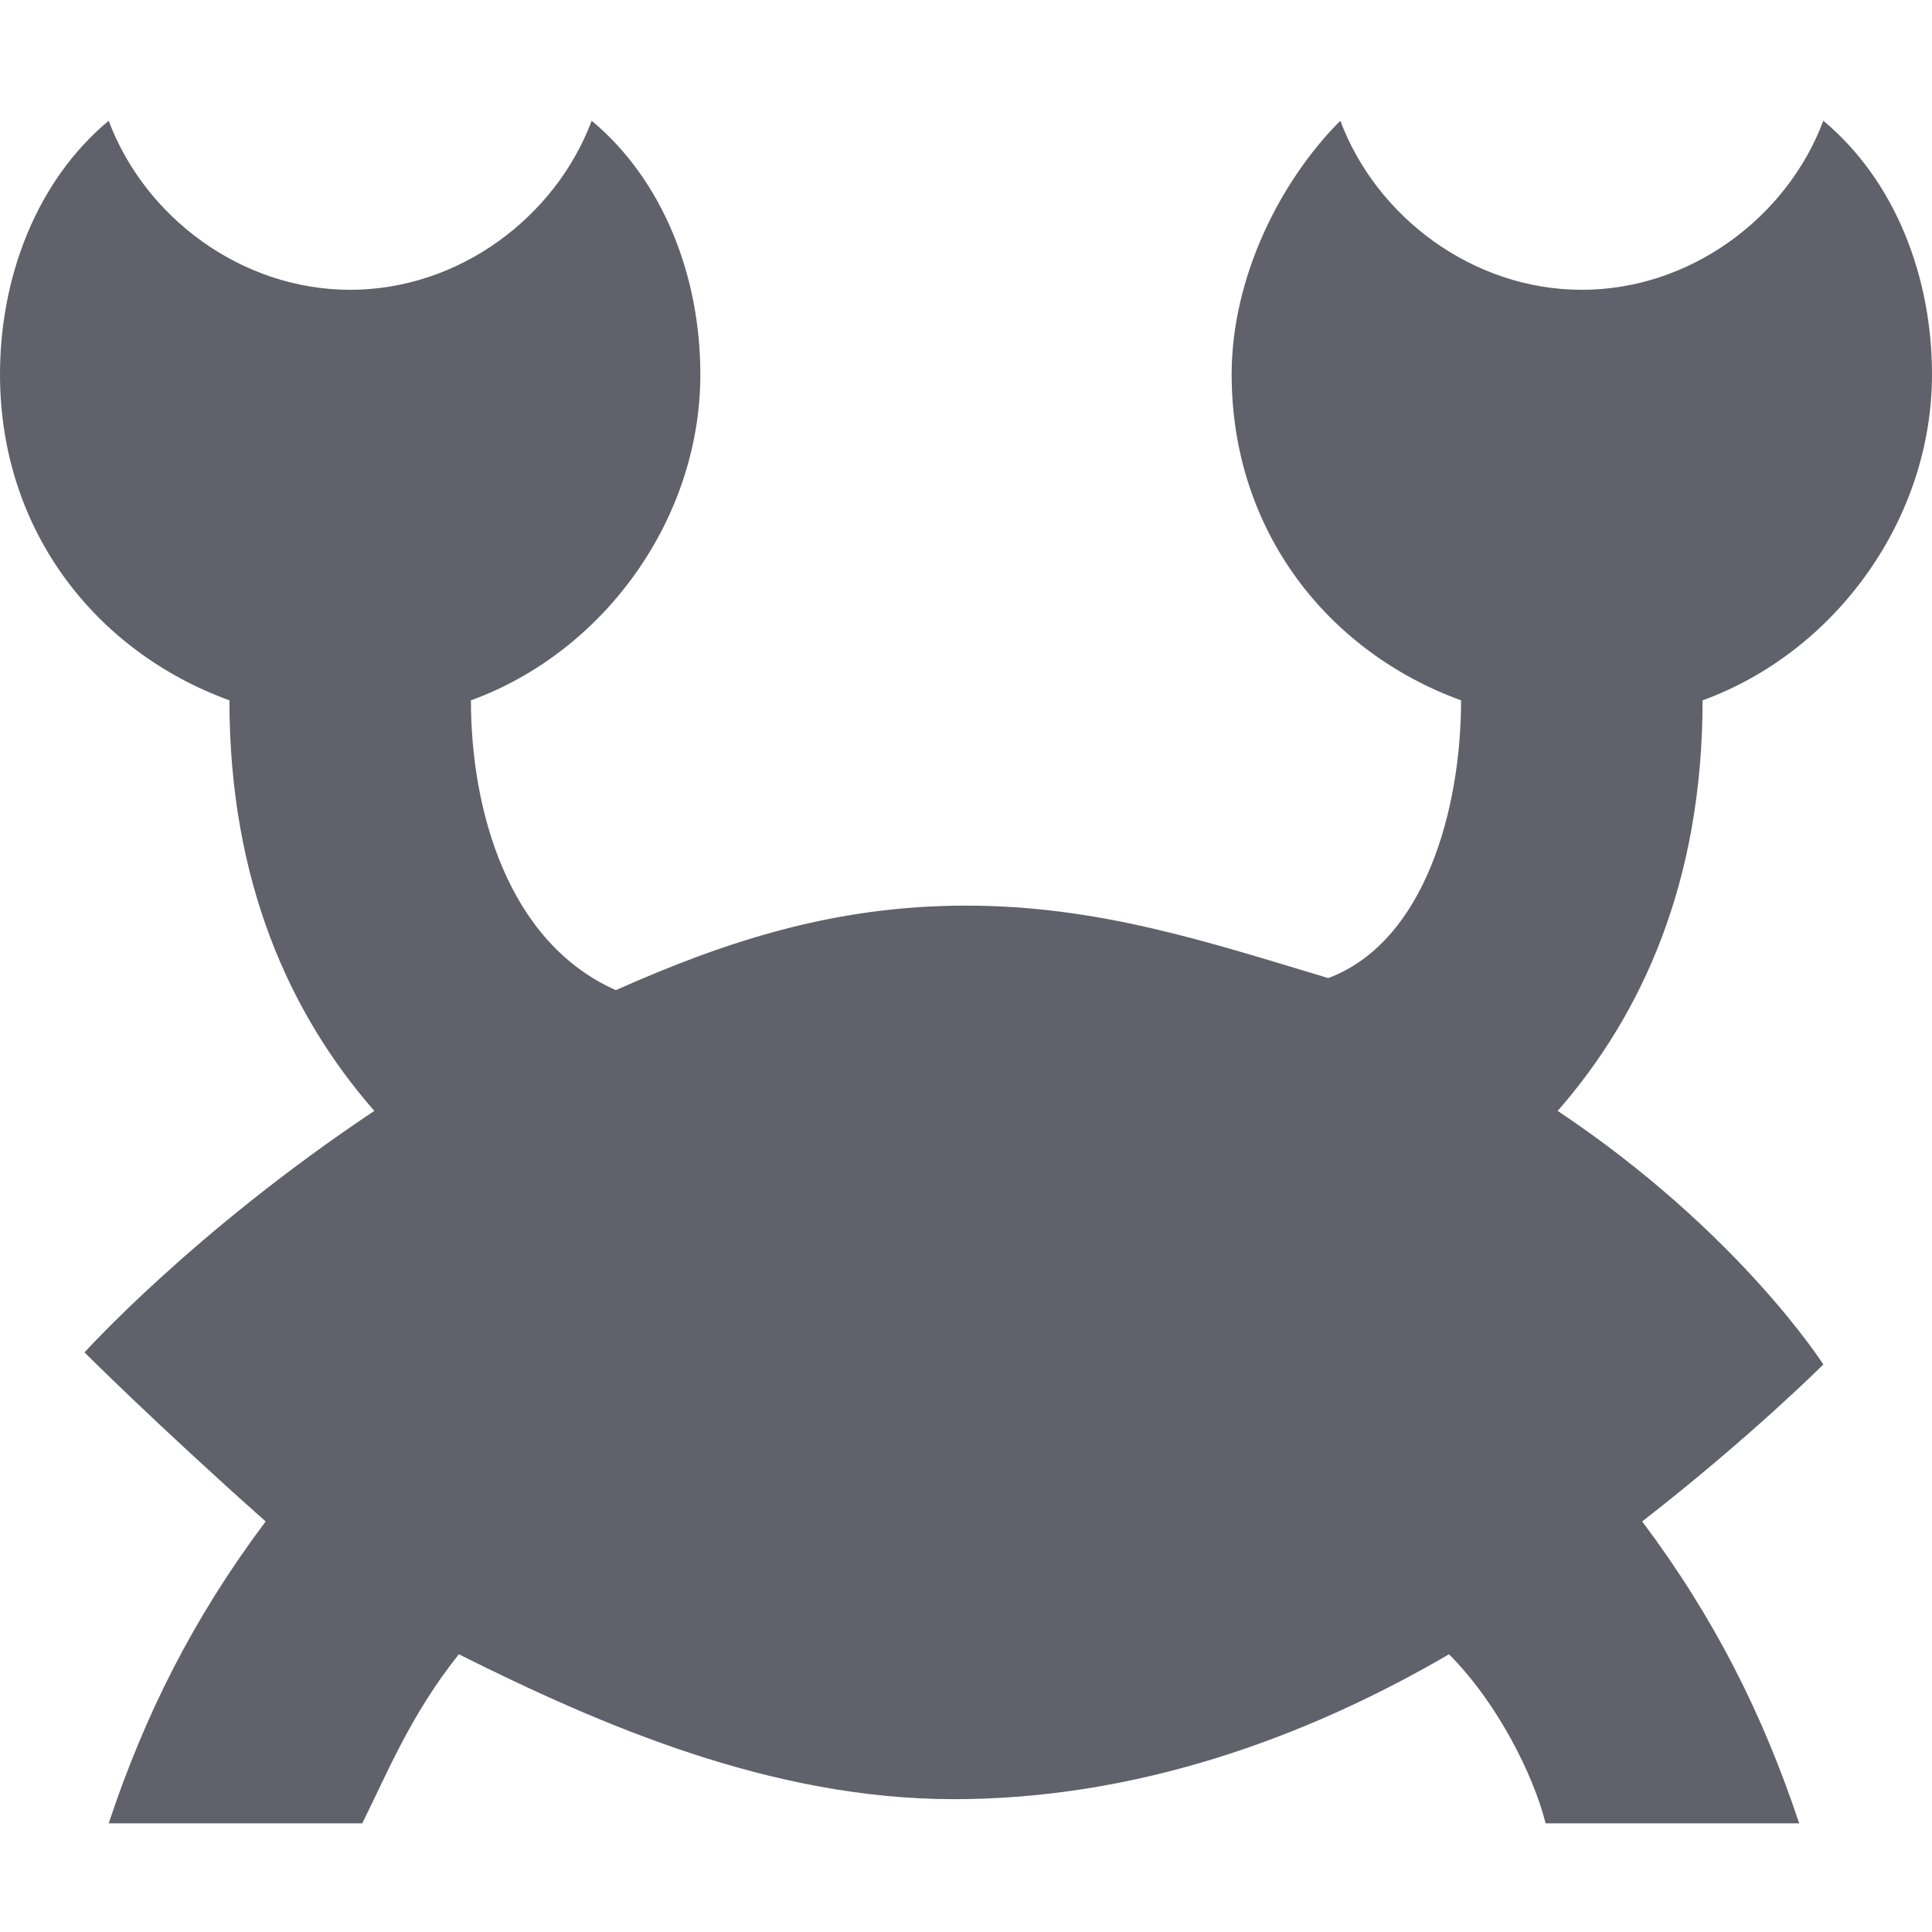 <svg xmlns="http://www.w3.org/2000/svg" height="16" width="16" viewBox="0 0 16 16"><title>crab 2</title><g fill="#61616b" class="nc-icon-wrapper"><path fill="#61616b" d="M12.9,9.2c0.7-0.8,1.2-1.9,1.2-3.4C15.2,5.4,16,4.3,16,3.1c0-0.8-0.3-1.6-0.9-2.1c-0.3,0.8-1.1,1.4-2,1.4 c-0.9,0-1.7-0.6-2-1.4c-0.5,0.5-0.9,1.3-0.9,2.1c0,1.3,0.8,2.3,1.9,2.7c0,0.9-0.3,2-1.1,2.3C10,7.8,9.1,7.5,8,7.5S6,7.8,5.1,8.2 C4.2,7.8,3.9,6.7,3.9,5.8C5,5.4,5.8,4.3,5.8,3.1c0-0.8-0.3-1.6-0.9-2.1c-0.3,0.8-1.1,1.4-2,1.4C2,2.4,1.2,1.8,0.9,1 C0.3,1.5,0,2.3,0,3.1c0,1.3,0.8,2.3,1.9,2.7c0,1.5,0.5,2.6,1.2,3.4c-1.5,1-2.4,2-2.4,2s0.6,0.6,1.5,1.4c-0.6,0.8-1,1.6-1.3,2.5h2.1 c0.2-0.4,0.4-0.9,0.8-1.4c1.2,0.6,2.6,1.2,4.1,1.2c1.5,0,2.9-0.5,4.1-1.2c0.4,0.4,0.7,1,0.8,1.4h2.1c-0.3-0.9-0.7-1.7-1.3-2.5 c0.9-0.7,1.5-1.3,1.5-1.3S14.4,10.2,12.9,9.2z"></path></g></svg>